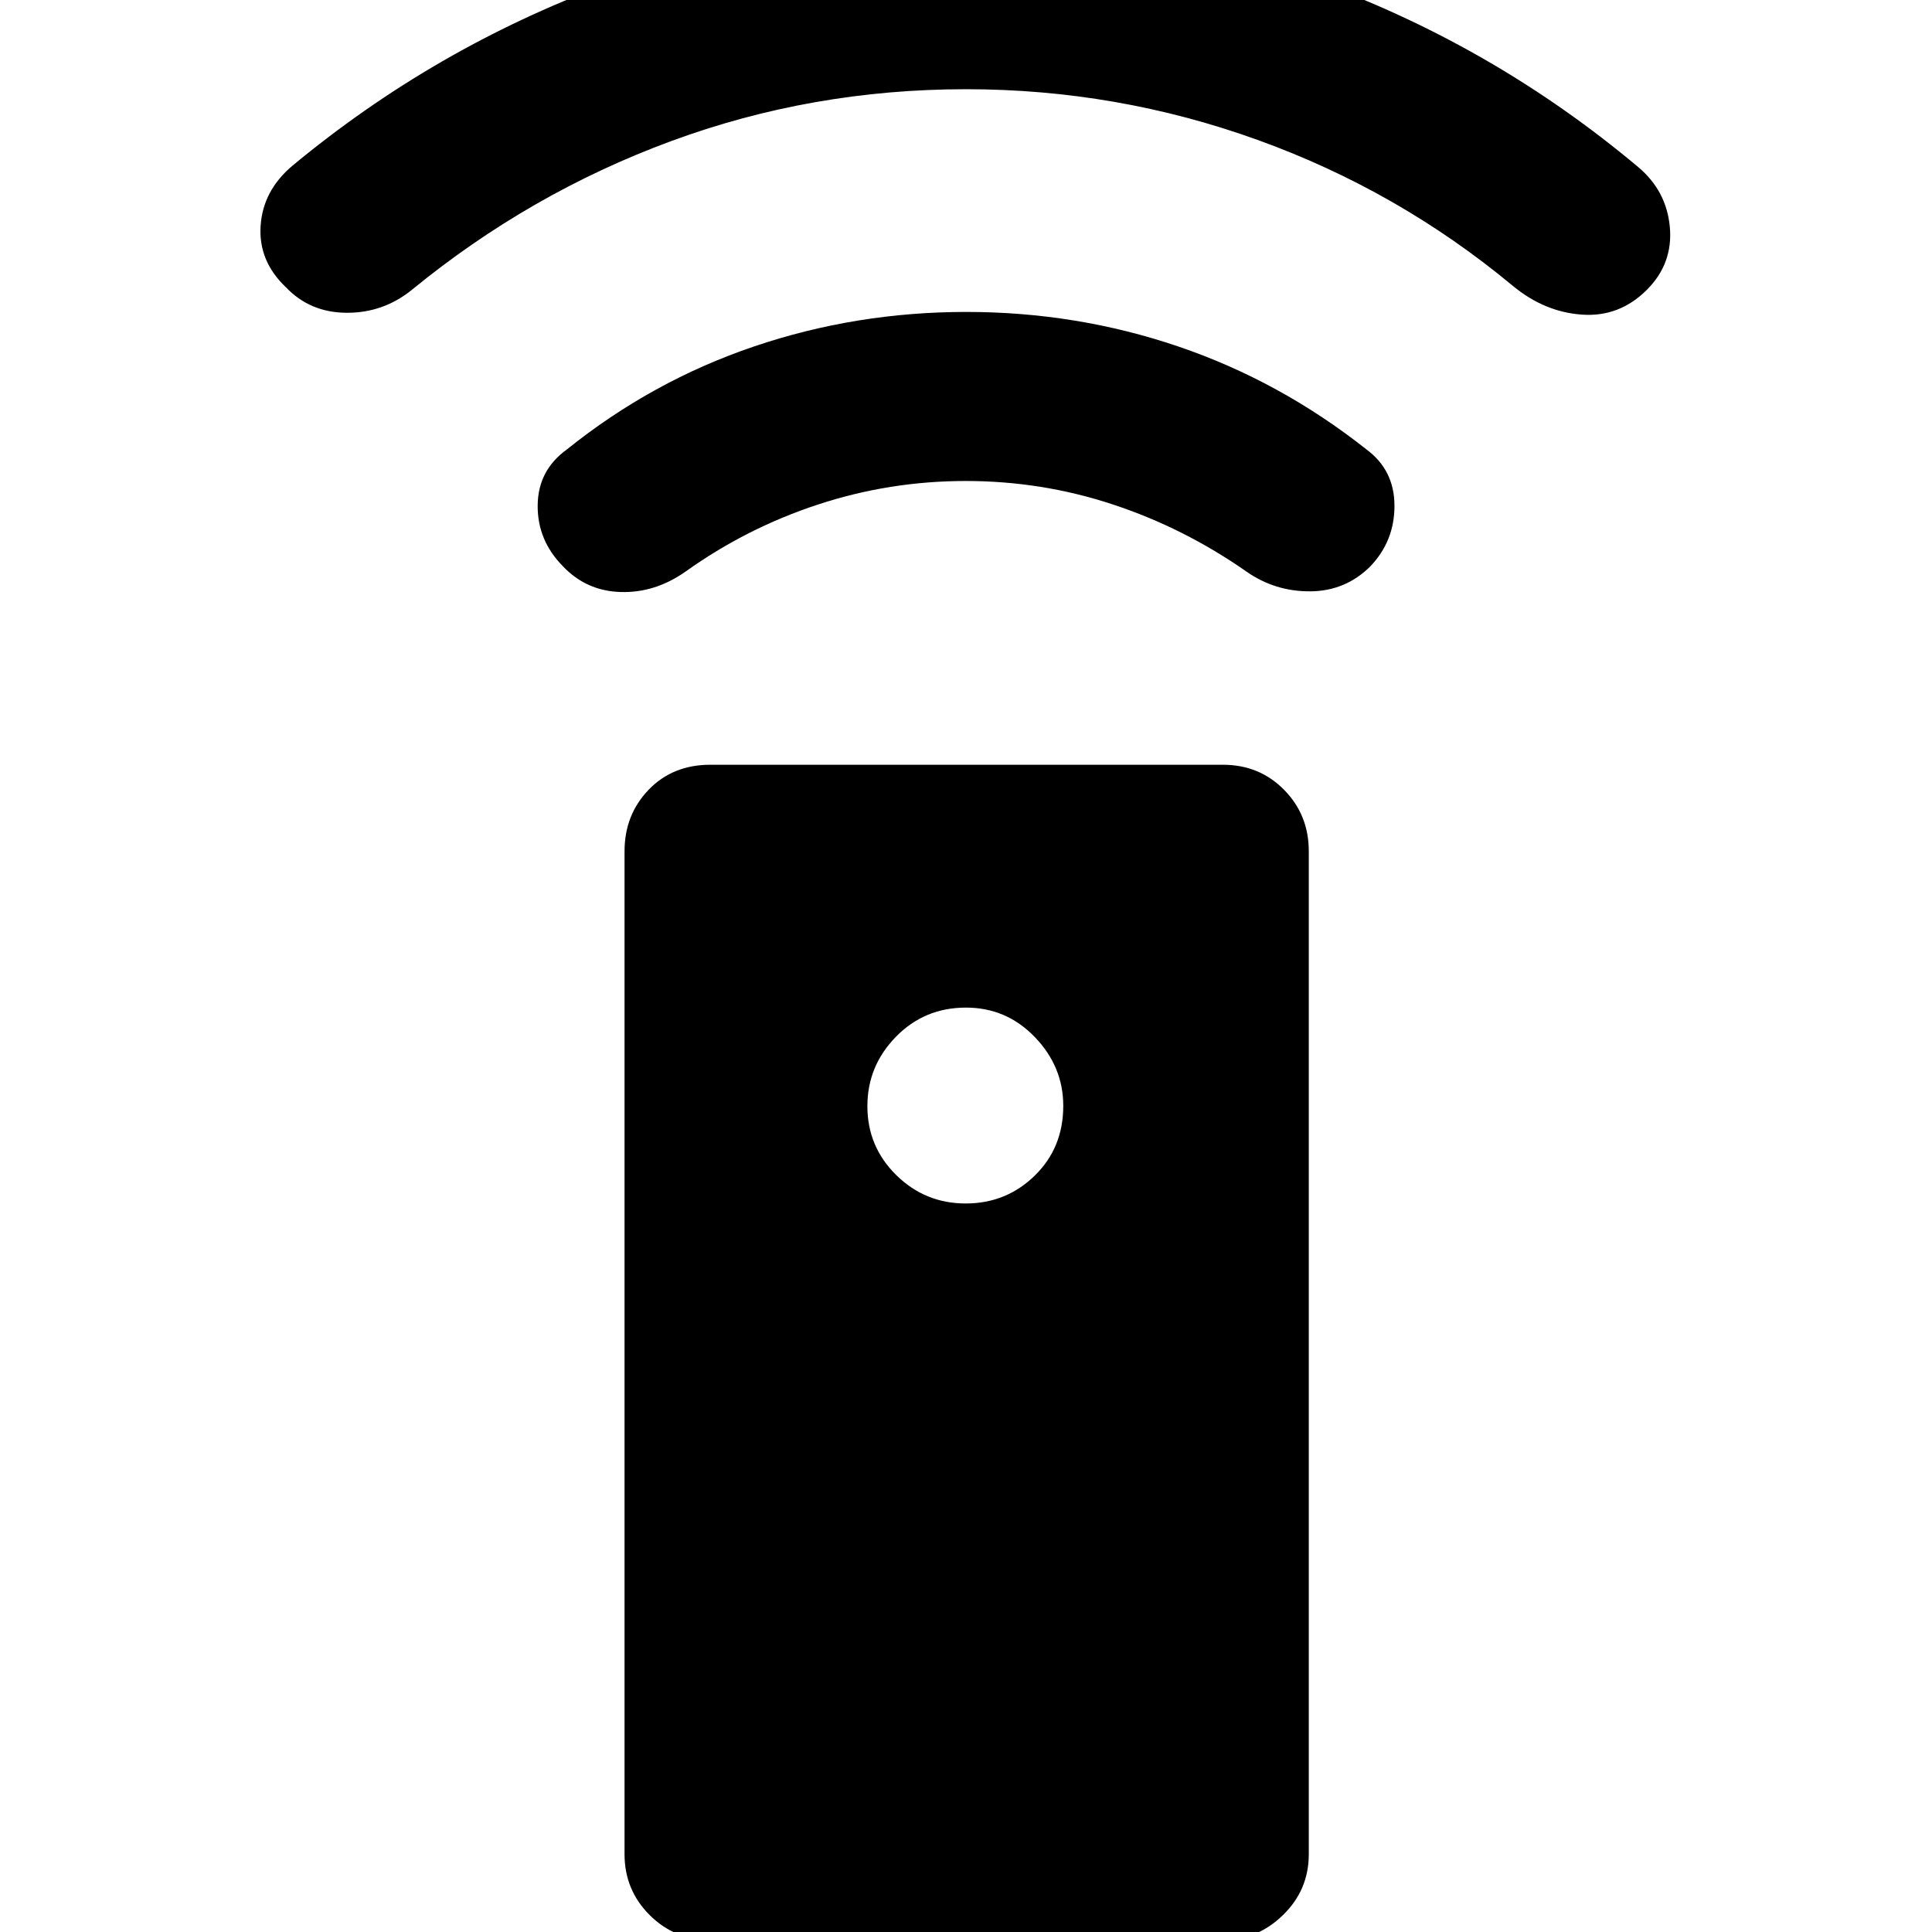 <svg xmlns="http://www.w3.org/2000/svg" height="40" viewBox="0 -960 960 960" width="40"><path d="M353 4q-17.77 0-30.22-12.45t-12.45-30.22V-537q0-18.1 11.95-30.55T353-580h254.67q18.1 0 30.38 12.45 12.28 12.45 12.28 30.55v498.33q0 17.77-12.78 30.22T607.67 4H353Zm126.83-366q20.17 0 34.33-13.84 14.17-13.83 14.17-34.66 0-19.5-14.12-34.17-14.12-14.66-34.21-14.66-20.65 0-34.83 14.5Q431-430.32 431-410.33q0 20.09 14.33 34.21Q459.67-362 479.83-362Zm.03-359q-37.8 0-73.33 11.67Q371-697.67 340.67-676q-15.14 10.67-32.24 10.17t-28.76-12.84q-12.67-12.85-12.5-30.25.16-17.41 14.5-27.75 42.33-34 92.96-51.16Q425.25-805 480.13-805q54.87 0 105.37 17.17 50.5 17.16 93.5 51.16 13.81 10.24 13.9 27.79.1 17.55-11.9 30.21-12.33 12.34-29.83 12.5-17.5.17-31.84-9.83-31-21.67-66.33-33.33Q517.67-721 479.86-721Zm.14-194.67q-76.66 0-146.66 25.84Q263.33-864 204.67-816q-14.2 11.5-32.43 11.42-18.24-.09-30.24-12.75-13.67-13-12.5-30.5t15.83-29.84q70.34-58.33 156.01-90.16 85.68-31.84 178.66-31.84 92.5 0 178.09 31.84Q743.67-936 814-877q14.14 11.87 15.74 29.94Q831.33-829 818.33-816q-13.66 13.67-32.33 12.33Q767.33-805 751.67-818q-57-47.33-126.84-72.5Q555-915.67 480-915.67Z"/></svg>